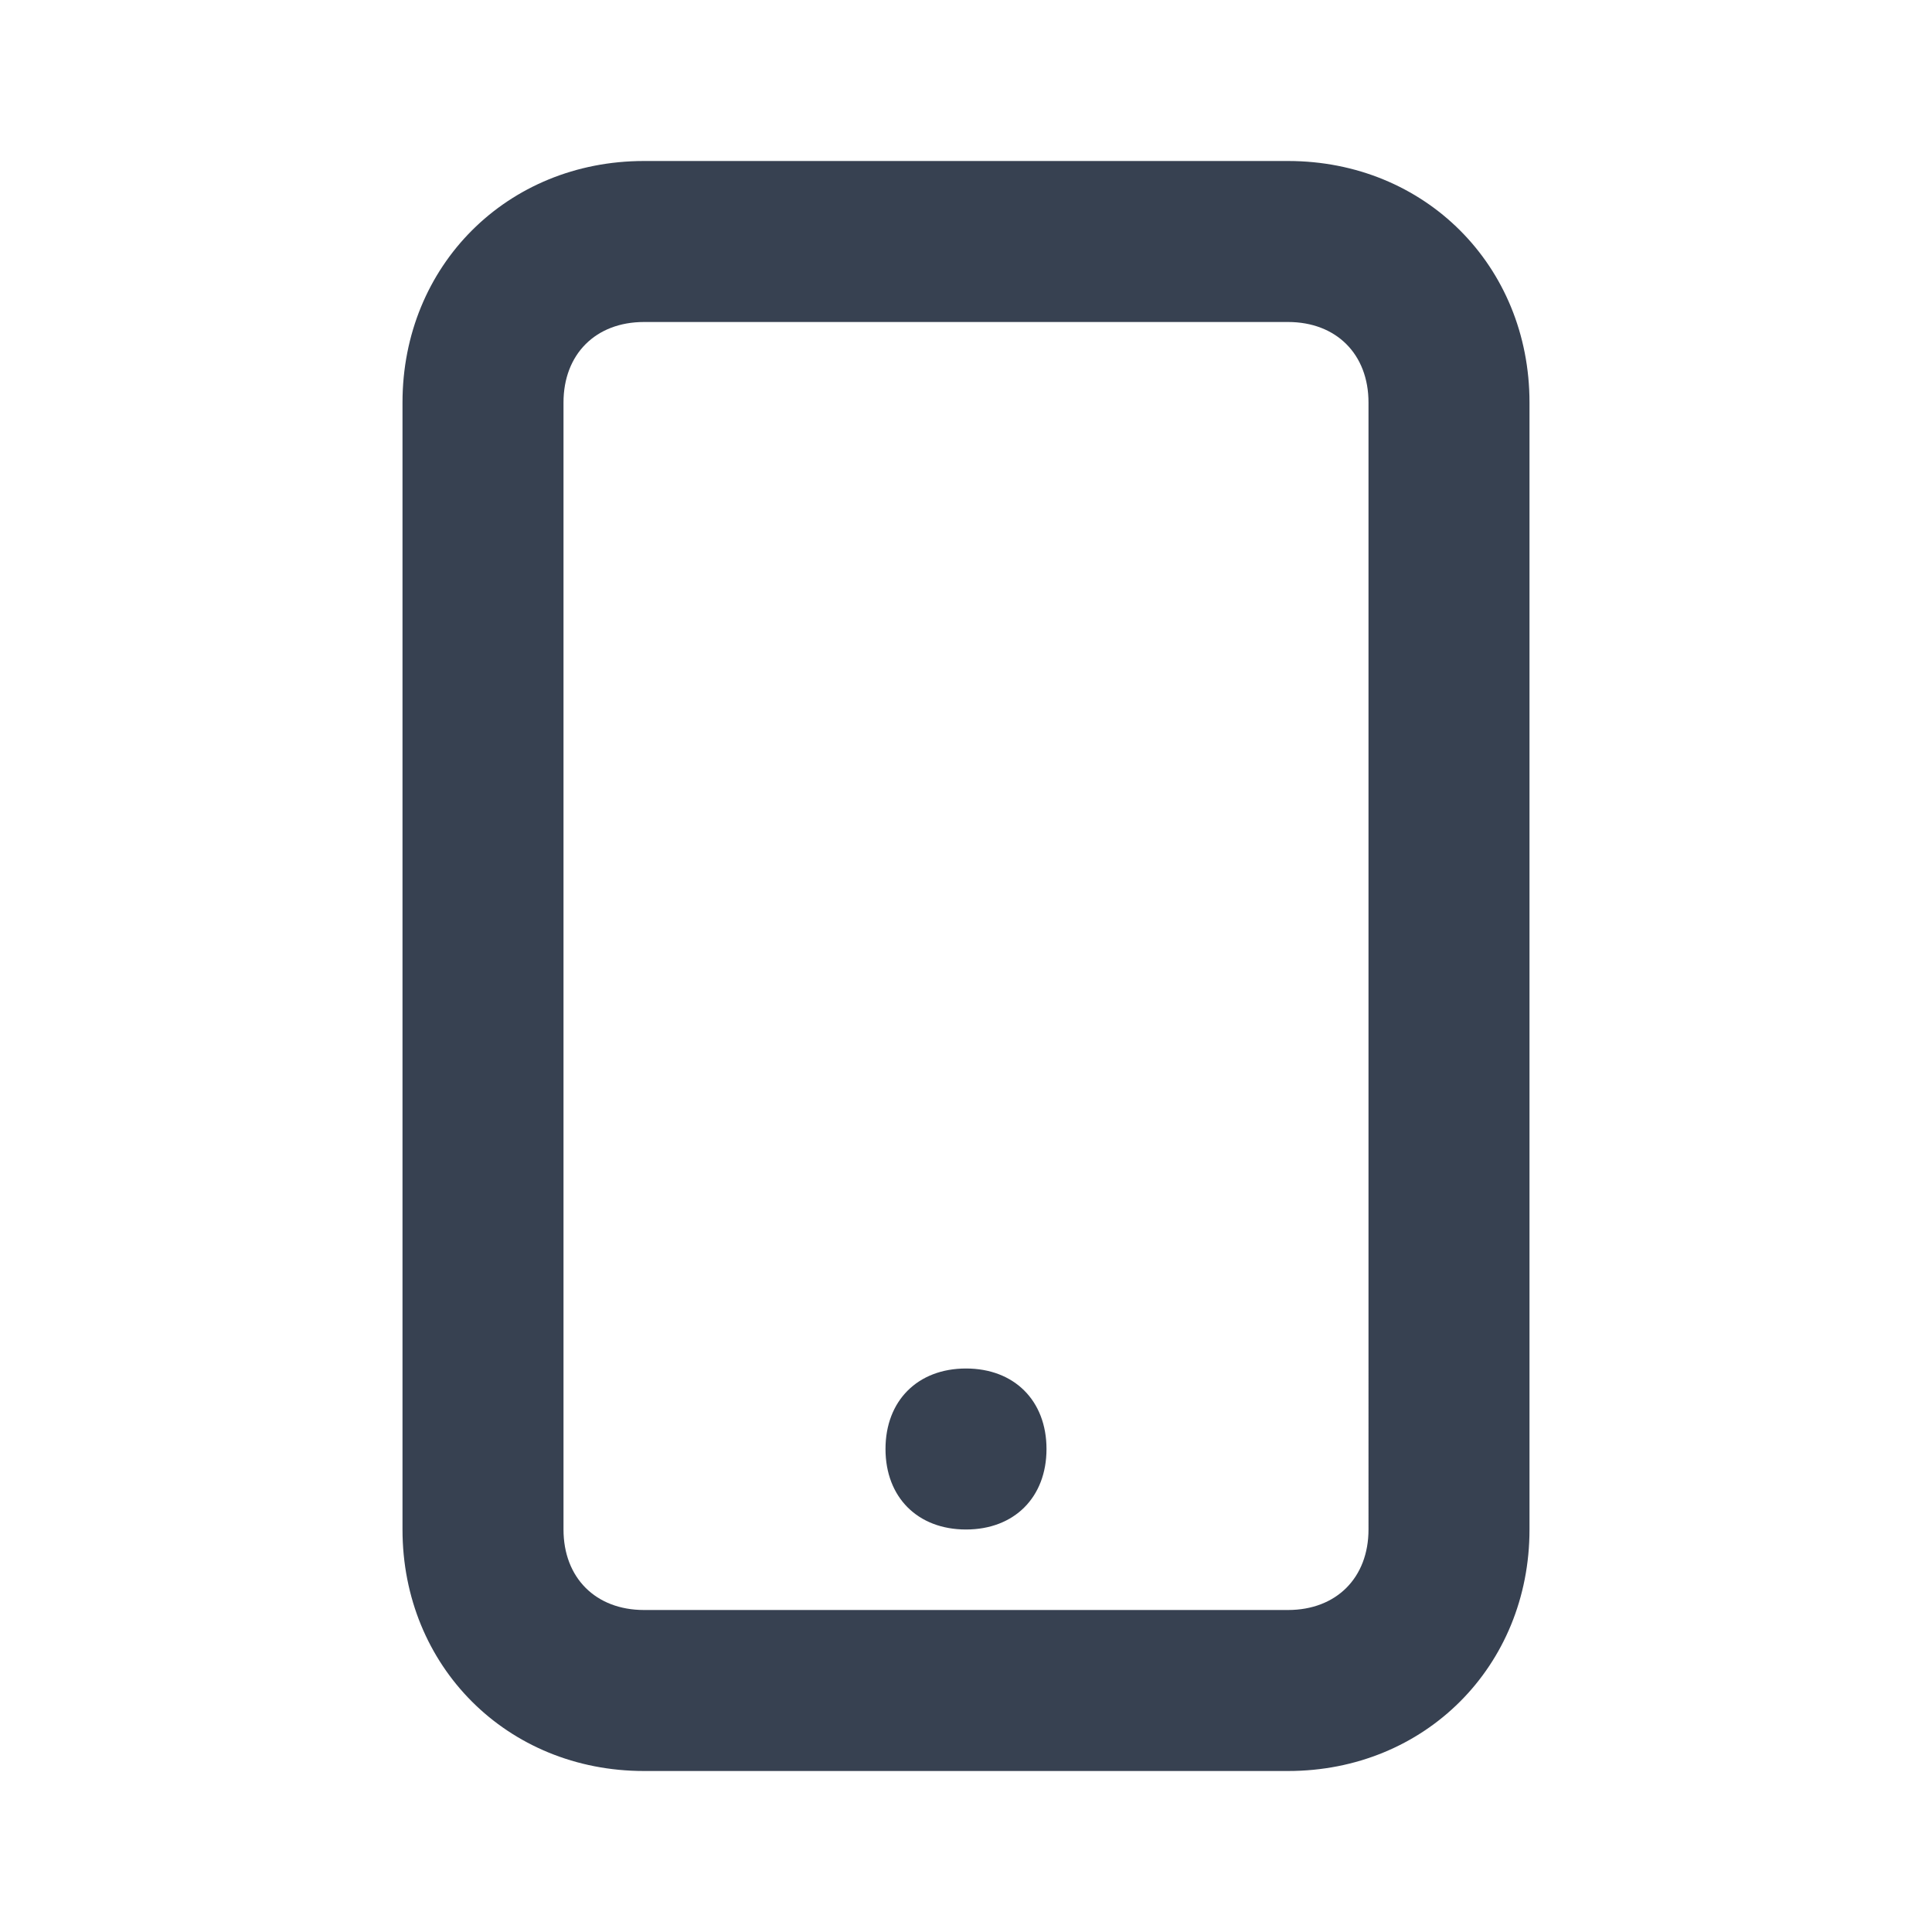 <?xml version="1.0" encoding="utf-8"?>
<!-- Generator: Adobe Illustrator 24.1.3, SVG Export Plug-In . SVG Version: 6.00 Build 0)  -->
<svg version="1.1" id="Layer_1" xmlns="http://www.w3.org/2000/svg" xmlns:xlink="http://www.w3.org/1999/xlink" x="0px" y="0px"
	 viewBox="0 0 24 24" style="enable-background:new 0 0 24 24;" xml:space="preserve">
<style type="text/css">
	.st0{fill:#374151;}
</style>
<g>
	<path class="st0" d="M16,22H8c-1.7,0-3-1.3-3-3V5c0-1.7,1.3-3,3-3h8c1.7,0,3,1.3,3,3v14C19,20.7,17.7,22,16,22z M8,4
		C7.4,4,7,4.4,7,5v14c0,0.6,0.4,1,1,1h8c0.6,0,1-0.4,1-1V5c0-0.6-0.4-1-1-1H8z M12,19c-0.6,0-1-0.4-1-1s0.4-1,1-1h0c0.6,0,1,0.4,1,1
		S12.6,19,12,19z"/>
</g>
</svg>
